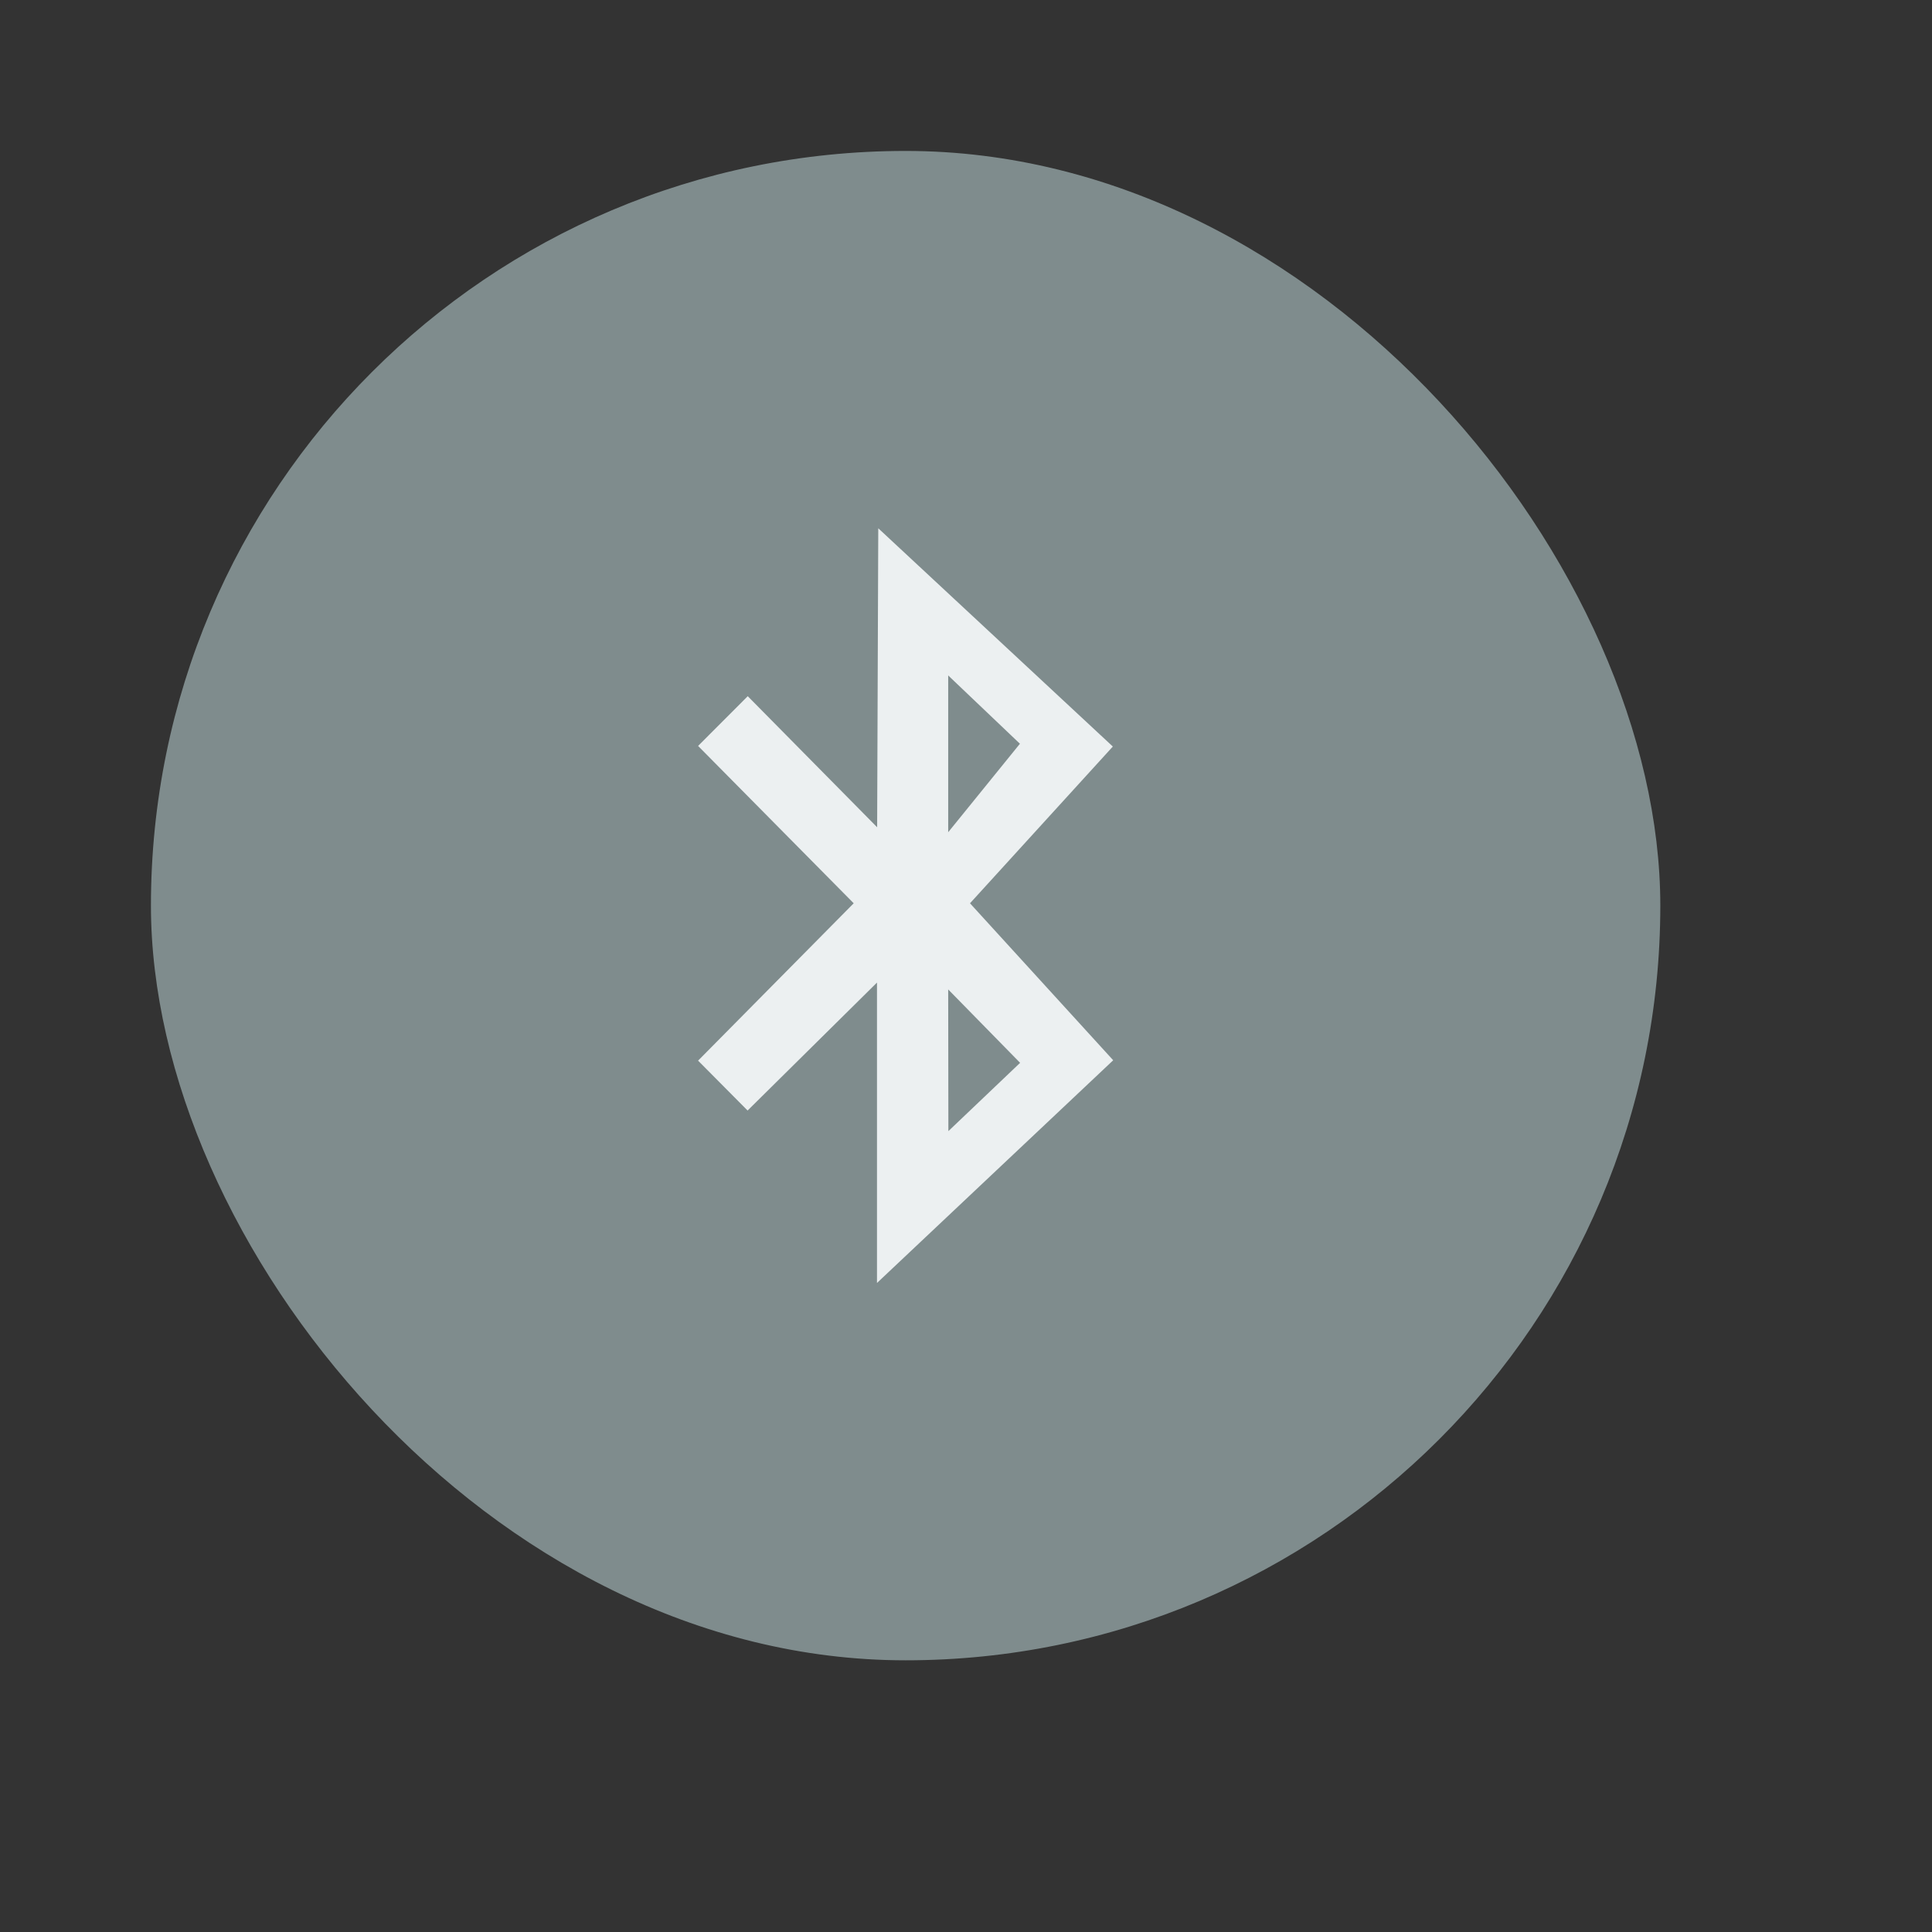 <?xml version="1.0" encoding="UTF-8" standalone="no"?>
<!-- Created using Karbon, part of Calligra: http://www.calligra.org/karbon -->

<svg
   xmlns:dc="http://purl.org/dc/elements/1.1/"
   xmlns:cc="http://creativecommons.org/ns#"
   xmlns:rdf="http://www.w3.org/1999/02/22-rdf-syntax-ns#"
   xmlns:svg="http://www.w3.org/2000/svg"
   xmlns="http://www.w3.org/2000/svg"
   xmlns:sodipodi="http://sodipodi.sourceforge.net/DTD/sodipodi-0.dtd"
   xmlns:inkscape="http://www.inkscape.org/namespaces/inkscape"
   width="38.4pt"
   height="38.4pt"
   id="svg2"
   version="1.1"
   inkscape:version="0.48.4 r9939"
   sodipodi:docname="preferences-system-bluetooth-inactive.svg">
  <rect width="100%" height="100%" fill="#333333" stroke="none"/>
  <sodipodi:namedview
     pagecolor="#ffffff"
     bordercolor="#666666"
     borderopacity="1"
     objecttolerance="10"
     gridtolerance="10"
     guidetolerance="10"
     inkscape:pageopacity="0"
     inkscape:pageshadow="2"
     inkscape:window-width="1920"
     inkscape:window-height="991"
     id="namedview9"
     showgrid="false"
     inkscape:showpageshadow="false"
     borderlayer="true"
     inkscape:zoom="13.906433"
     inkscape:cx="31.062882"
     inkscape:cy="25.731232"
     inkscape:window-x="-2"
     inkscape:window-y="59"
     inkscape:window-maximized="1"
     inkscape:current-layer="svg2">
    <sodipodi:guide
       position="9.5367432e-07,48"
       orientation="48,0"
       id="guide4067" />
    <sodipodi:guide
       position="9.5367432e-07,1.9073486e-06"
       orientation="0,48"
       id="guide4069" />
    <sodipodi:guide
       position="48,1.9073486e-06"
       orientation="-48,0"
       id="guide4071" />
    <sodipodi:guide
       position="48,48"
       orientation="0,-48"
       id="guide4073" />
    <sodipodi:guide
       position="4,44"
       orientation="40,0"
       id="guide4133" />
    <sodipodi:guide
       position="4,4"
       orientation="0,40"
       id="guide4135" />
    <sodipodi:guide
       position="44,4"
       orientation="-40,0"
       id="guide4137" />
    <sodipodi:guide
       position="44,44"
       orientation="0,-40"
       id="guide4139" />
  </sodipodi:namedview>
  <defs
     id="defs4" />
  <rect
     style="fill:#7f8c8d;fill-rule:evenodd;stroke:none;fill-opacity:1"
     y="4"
     x="4"
     ry="20"
     height="40"
     width="40"
     stroke-miterlimit="2.013"
     id="shape01" />
  <path
     style="fill:#ecf0f1;fill-opacity:1"
     inkscape:connector-curvature="0"
     d="m 18.5,19.768 4.124,4.17 0,0 -4.124,4.17 1.312,1.322 3.429,-3.391 0,7.961 6.26,-5.902 -3.795,-4.16 3.785,-4.154 -6.216,-5.784 -0.03,7.923 -3.429,-3.473 z m 6.628,-1.868 1.901,1.81 -1.901,2.345 z m 0,8.321 1.906,1.945 -1.901,1.81 z"
     id="shape0" />
</svg>
